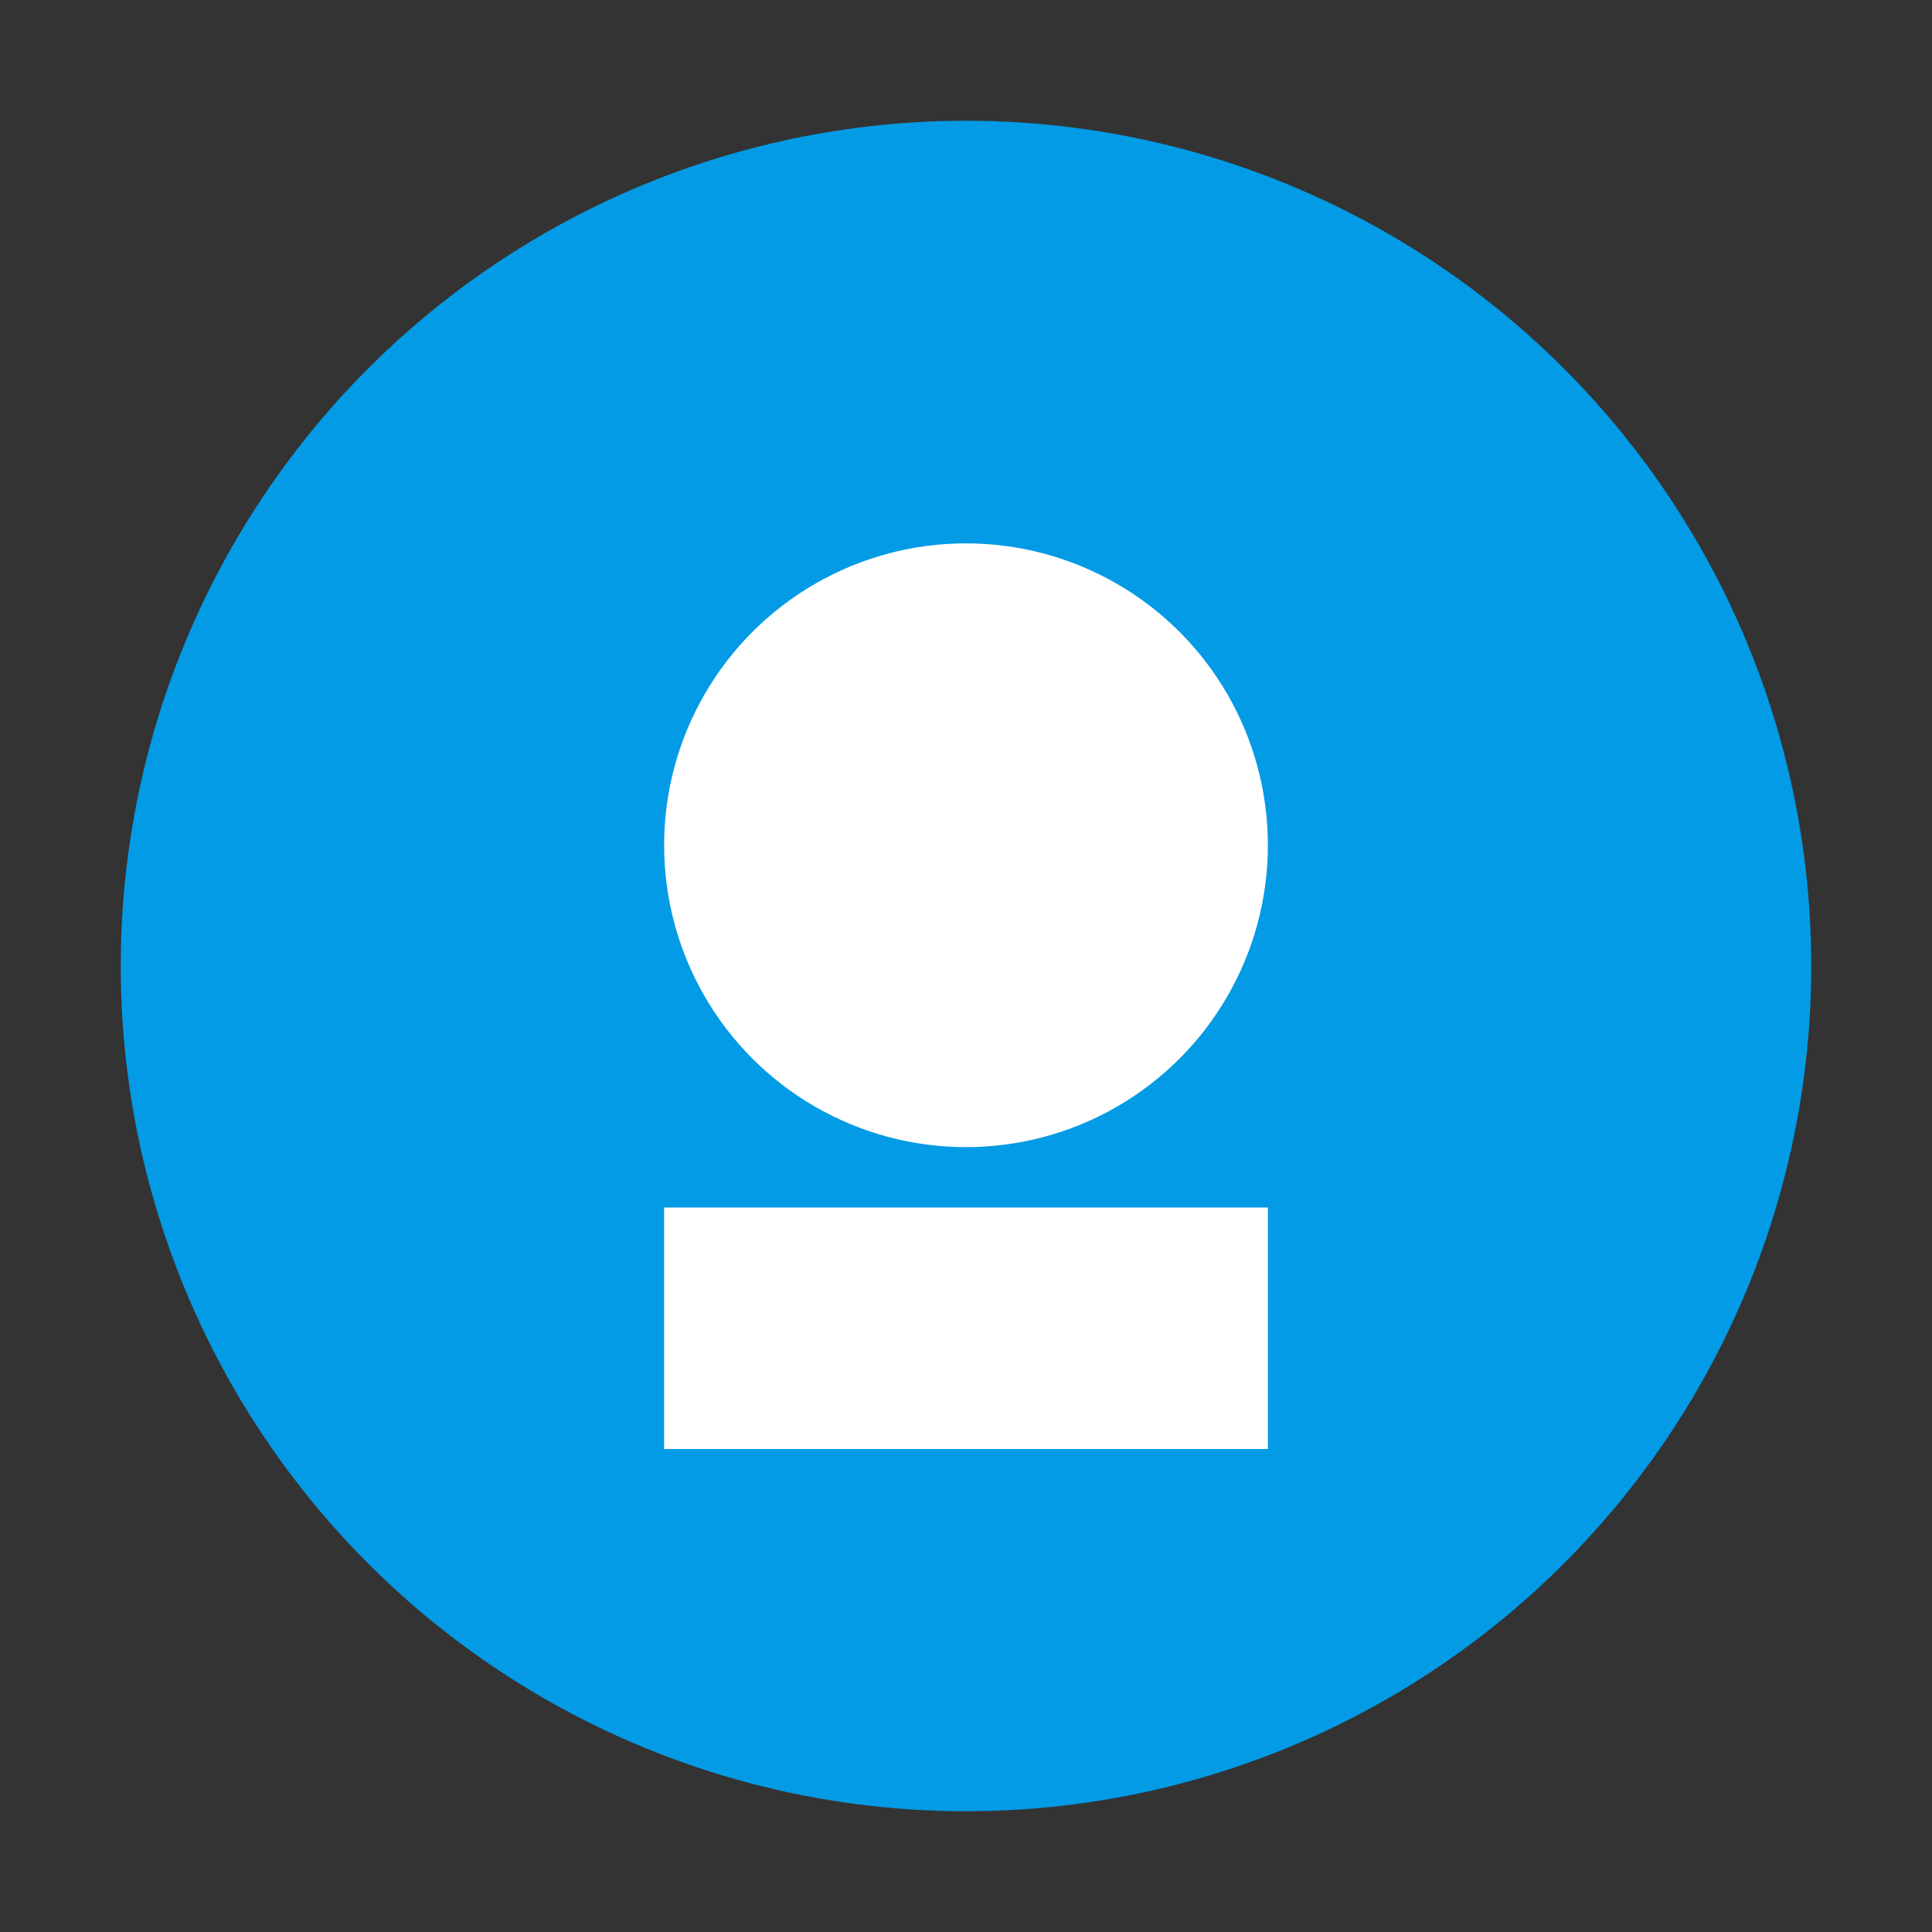 <svg xmlns="http://www.w3.org/2000/svg" viewBox="0 0 32 32"><rect x="0" y="0" width="32" height="32" fill="#333333" stroke="none"/><circle cx="16" cy="16" r="14" fill="#039be5"/><circle cx="16" cy="14" r="5" fill="#fff"/><rect x="11" y="20" width="10" height="4" fill="#fff"/></svg>